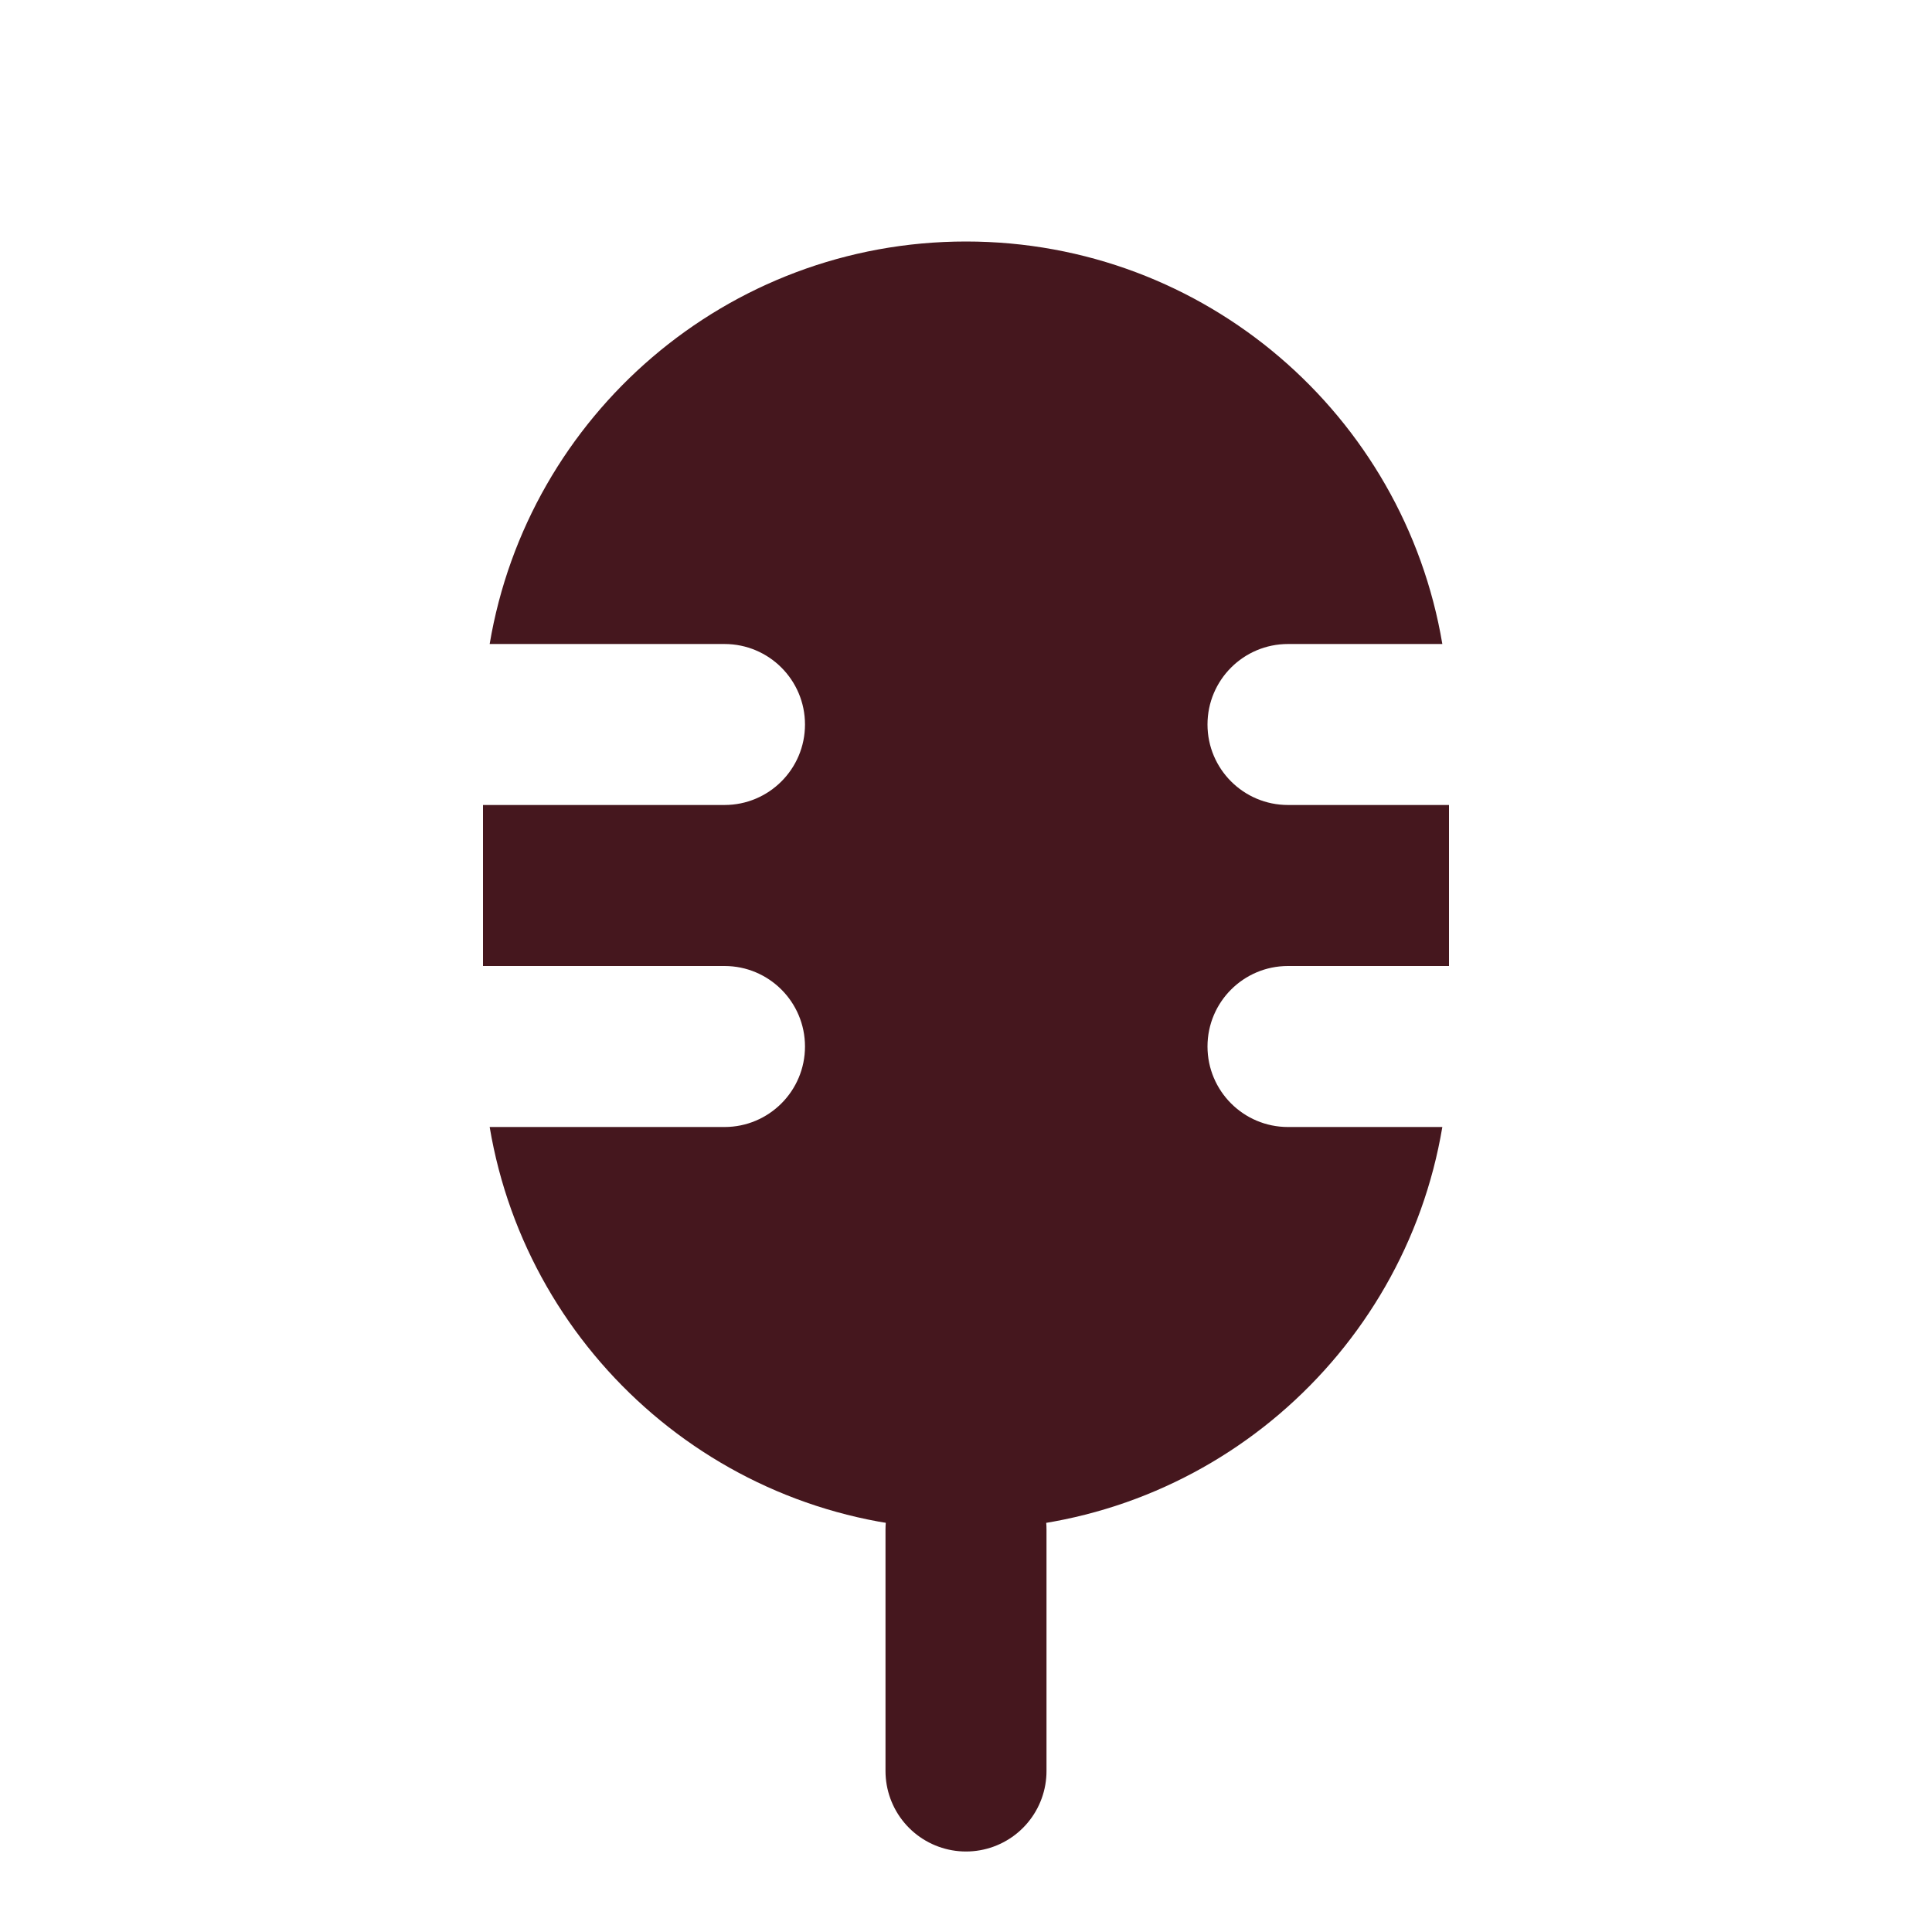 <svg width="80" height="80" viewBox="0 0 80 80" fill="none" xmlns="http://www.w3.org/2000/svg">
<path d="M40 73.333V63.333" stroke="#45171E" stroke-width="6.667" stroke-linecap="round" stroke-linejoin="round"/>
<path fill-rule="evenodd" clip-rule="evenodd" d="M20.276 26.667H30C31.841 26.667 33.333 28.159 33.333 30C33.333 31.841 31.841 33.333 30 33.333H20V40H30C31.841 40 33.333 41.492 33.333 43.333C33.333 45.174 31.841 46.667 30 46.667H20.276C21.863 56.126 30.09 63.333 40 63.333C49.91 63.333 58.137 56.126 59.724 46.667H53.333C51.492 46.667 50 45.174 50 43.333C50 41.492 51.492 40 53.333 40H60V33.333H53.333C51.492 33.333 50 31.841 50 30C50 28.159 51.492 26.667 53.333 26.667H59.724C58.136 17.208 49.91 10 40 10C30.09 10 21.863 17.208 20.276 26.667Z" fill="#45171E"/>
</svg>

